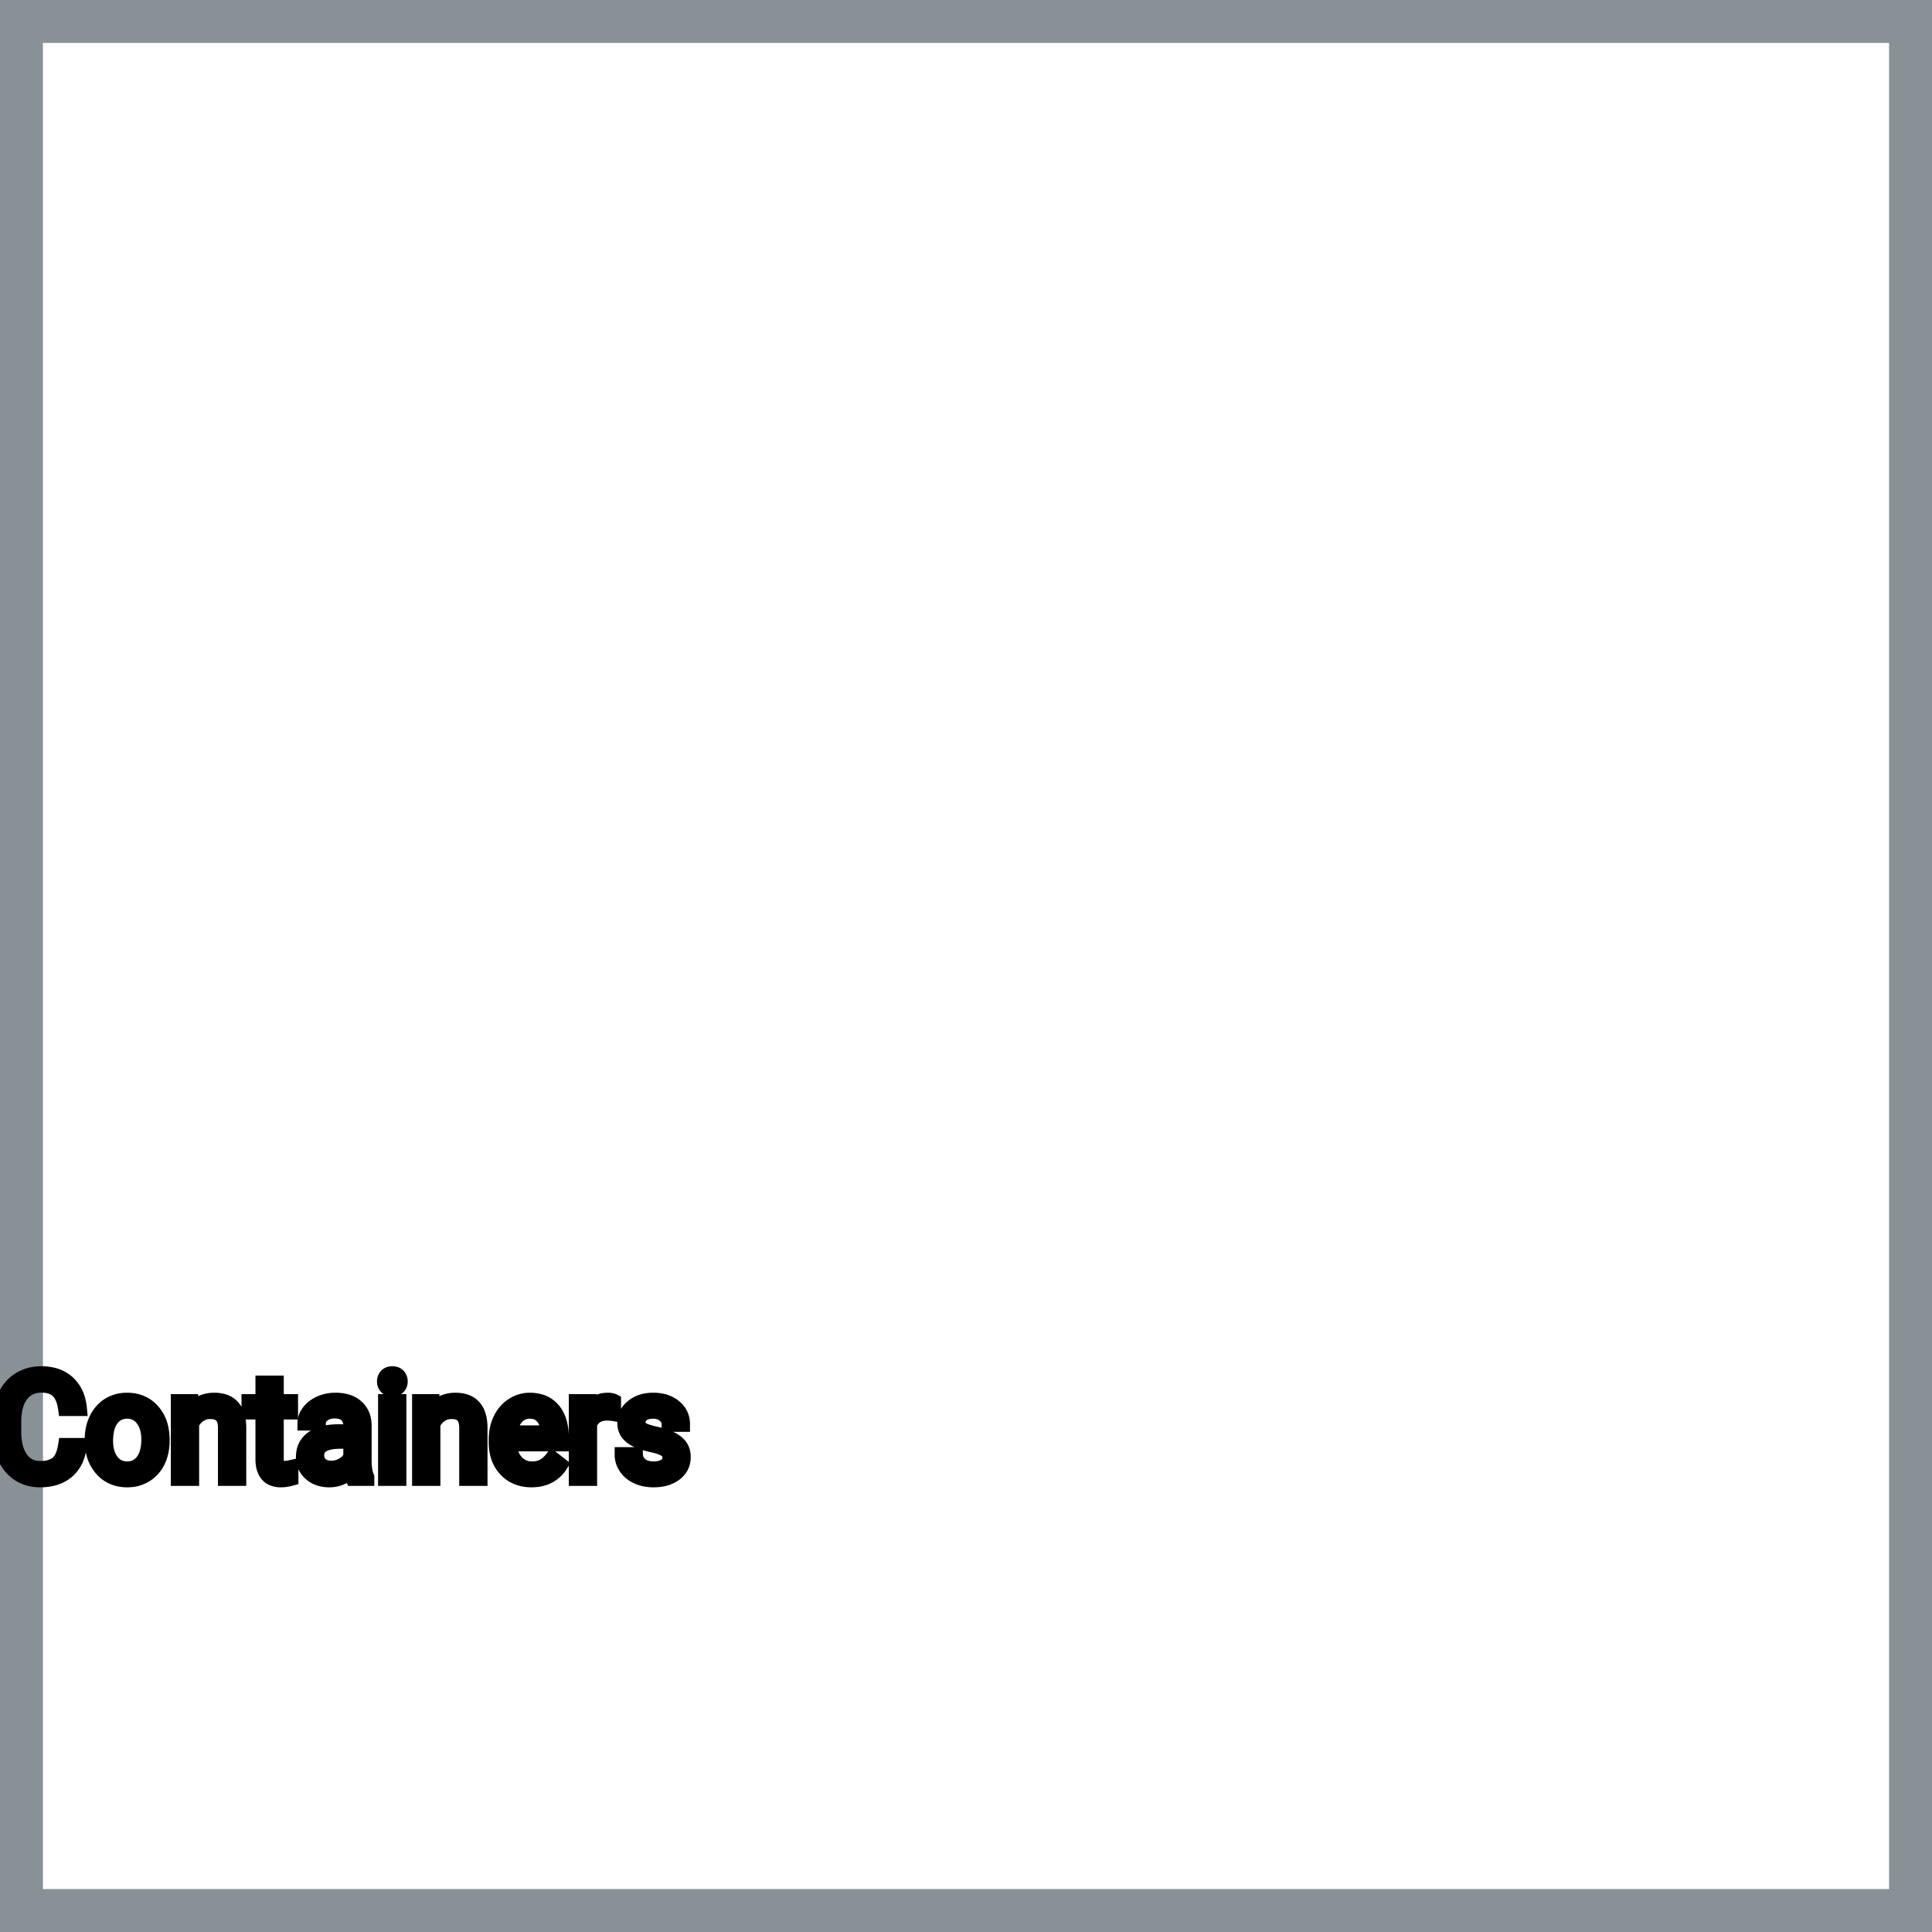 <?xml version="1.0" encoding="UTF-8"?>
<svg width="90px" height="90px" viewBox="0 0 90 90" version="1.1" xmlns="http://www.w3.org/2000/svg" xmlns:xlink="http://www.w3.org/1999/xlink">
    <title>Icon-Architecture-Category/64/Containers_64</title>
    
    <g id="Icon-Architecture-Category/64/Containers_64" stroke="none" stroke-width="1" fill="none" fill-rule="evenodd">
        <rect id="Rectangle" x="5" y="5" width="80" height="80"></rect>
        <rect id="#879196-Border-Copy-6" stroke="#879196" stroke-width="2" x="1" y="1" width="88" height="88"></rect>
        
    </g><g transform="translate(0.0, 64), scale(0.75)" id="svgGroup" stroke-linecap="round" fill-rule="evenodd" font-size="9pt" stroke="#000" stroke-width="0.25mm" fill="#000" style="stroke:#000;stroke-width:0.25mm;fill:#000"><path d="M 4.078 4.456 L 4.926 4.456 A 3.016 3.016 0 0 1 4.765 5.152 A 2.099 2.099 0 0 1 4.177 6.023 Q 3.546 6.574 2.501 6.574 A 2.553 2.553 0 0 1 1.631 6.432 A 2.194 2.194 0 0 1 0.683 5.761 A 2.789 2.789 0 0 1 0.122 4.638 Q 0.015 4.22 0.002 3.728 A 5.262 5.262 0 0 1 0 3.586 L 0 2.971 A 4.251 4.251 0 0 1 0.07 2.182 A 3.229 3.229 0 0 1 0.319 1.402 A 2.539 2.539 0 0 1 0.774 0.726 A 2.26 2.26 0 0 1 1.222 0.363 A 2.415 2.415 0 0 1 2.248 0.017 A 3.027 3.027 0 0 1 2.575 0 A 2.962 2.962 0 0 1 3.281 0.08 A 2.065 2.065 0 0 1 4.21 0.569 A 2.16 2.16 0 0 1 4.805 1.531 A 3.086 3.086 0 0 1 4.926 2.145 L 4.078 2.145 Q 4.009 1.666 3.84 1.352 A 1.223 1.223 0 0 0 3.601 1.037 A 1.207 1.207 0 0 0 3.096 0.76 Q 2.909 0.707 2.686 0.697 A 2.396 2.396 0 0 0 2.575 0.694 A 1.753 1.753 0 0 0 1.997 0.786 A 1.463 1.463 0 0 0 1.307 1.292 A 1.989 1.989 0 0 0 0.993 1.912 Q 0.848 2.372 0.848 2.993 L 0.848 3.612 Q 0.848 4.654 1.283 5.269 A 1.38 1.38 0 0 0 2.282 5.872 A 1.814 1.814 0 0 0 2.501 5.884 A 2.497 2.497 0 0 0 2.908 5.853 Q 3.127 5.817 3.303 5.738 A 1.155 1.155 0 0 0 3.579 5.566 Q 3.955 5.247 4.078 4.456 Z M 42.385 3.129 L 41.568 3.129 Q 41.568 2.795 41.284 2.553 Q 41.001 2.312 40.57 2.312 Q 40.127 2.312 39.876 2.505 A 0.653 0.653 0 0 0 39.701 2.704 Q 39.628 2.835 39.626 3 A 0.771 0.771 0 0 0 39.626 3.01 A 0.588 0.588 0 0 0 39.656 3.203 A 0.48 0.48 0 0 0 39.858 3.454 A 1.093 1.093 0 0 0 40.009 3.533 Q 40.173 3.605 40.428 3.673 A 6.581 6.581 0 0 0 40.7 3.74 A 6.318 6.318 0 0 1 41.108 3.845 Q 41.444 3.944 41.687 4.065 A 1.901 1.901 0 0 1 41.943 4.218 Q 42.079 4.315 42.177 4.429 A 1.06 1.06 0 0 1 42.247 4.52 A 1.024 1.024 0 0 1 42.409 4.927 A 1.388 1.388 0 0 1 42.429 5.168 Q 42.429 5.805 41.919 6.19 Q 41.437 6.554 40.683 6.573 A 3.337 3.337 0 0 1 40.597 6.574 A 2.746 2.746 0 0 1 40.062 6.525 A 2.124 2.124 0 0 1 39.586 6.372 A 1.771 1.771 0 0 1 39.152 6.094 A 1.54 1.54 0 0 1 38.898 5.807 Q 38.65 5.445 38.65 5.023 L 39.463 5.023 A 0.932 0.932 0 0 0 39.536 5.348 A 0.827 0.827 0 0 0 39.79 5.671 A 1.072 1.072 0 0 0 40.193 5.864 Q 40.347 5.903 40.529 5.91 A 2.013 2.013 0 0 0 40.597 5.911 A 1.863 1.863 0 0 0 40.892 5.889 Q 41.054 5.863 41.185 5.806 A 0.941 0.941 0 0 0 41.337 5.724 A 0.689 0.689 0 0 0 41.502 5.574 A 0.554 0.554 0 0 0 41.616 5.225 A 0.698 0.698 0 0 0 41.58 4.994 A 0.581 0.581 0 0 0 41.368 4.713 A 1.05 1.05 0 0 0 41.199 4.615 Q 41.01 4.524 40.715 4.449 A 5.392 5.392 0 0 0 40.502 4.399 A 6.342 6.342 0 0 1 40.141 4.311 Q 39.772 4.21 39.522 4.083 Q 39.223 3.93 39.053 3.731 A 1.017 1.017 0 0 1 38.986 3.643 Q 38.813 3.388 38.813 3.037 A 1.206 1.206 0 0 1 39.212 2.132 A 1.694 1.694 0 0 1 39.307 2.048 A 1.752 1.752 0 0 1 40.09 1.688 A 2.471 2.471 0 0 1 40.57 1.644 A 2.559 2.559 0 0 1 41.134 1.702 A 1.757 1.757 0 0 1 41.882 2.061 Q 42.385 2.479 42.385 3.129 Z M 11.083 1.732 L 11.852 1.732 L 11.878 2.329 Q 12.415 1.654 13.275 1.644 A 2.234 2.234 0 0 1 13.302 1.644 A 1.905 1.905 0 0 1 13.936 1.74 Q 14.778 2.037 14.821 3.242 A 3.668 3.668 0 0 1 14.823 3.344 L 14.823 6.486 L 14.01 6.486 L 14.01 3.34 A 1.837 1.837 0 0 0 13.988 3.06 Q 13.937 2.753 13.775 2.58 Q 13.589 2.381 13.235 2.343 A 1.66 1.66 0 0 0 13.056 2.334 A 1.253 1.253 0 0 0 12.642 2.4 A 1.123 1.123 0 0 0 12.362 2.545 A 1.432 1.432 0 0 0 11.896 3.098 L 11.896 6.486 L 11.083 6.486 L 11.083 1.732 Z M 26.068 1.732 L 26.837 1.732 L 26.864 2.329 Q 27.4 1.654 28.26 1.644 A 2.234 2.234 0 0 1 28.288 1.644 A 1.905 1.905 0 0 1 28.921 1.74 Q 29.763 2.037 29.806 3.242 A 3.668 3.668 0 0 1 29.808 3.344 L 29.808 6.486 L 28.995 6.486 L 28.995 3.34 A 1.837 1.837 0 0 0 28.973 3.06 Q 28.923 2.753 28.76 2.58 Q 28.574 2.381 28.221 2.343 A 1.66 1.66 0 0 0 28.042 2.334 A 1.253 1.253 0 0 0 27.627 2.4 A 1.123 1.123 0 0 0 27.347 2.545 A 1.432 1.432 0 0 0 26.881 3.098 L 26.881 6.486 L 26.068 6.486 L 26.068 1.732 Z M 22.777 6.486 L 21.924 6.486 A 0.632 0.632 0 0 1 21.889 6.396 Q 21.858 6.298 21.833 6.146 A 3.997 3.997 0 0 1 21.81 5.985 Q 21.243 6.574 20.457 6.574 A 2.033 2.033 0 0 1 19.927 6.509 A 1.529 1.529 0 0 1 19.303 6.177 Q 18.853 5.779 18.853 5.168 Q 18.853 4.425 19.417 4.014 Q 19.982 3.604 21.006 3.604 L 21.797 3.604 L 21.797 3.23 A 1.152 1.152 0 0 0 21.761 2.935 A 0.828 0.828 0 0 0 21.542 2.551 Q 21.326 2.337 20.935 2.304 A 1.748 1.748 0 0 0 20.791 2.298 Q 20.356 2.298 20.061 2.518 Q 19.767 2.738 19.767 3.05 L 18.949 3.05 A 1.041 1.041 0 0 1 19.074 2.561 A 1.409 1.409 0 0 1 19.202 2.362 Q 19.455 2.03 19.888 1.837 A 2.249 2.249 0 0 1 20.663 1.649 A 2.669 2.669 0 0 1 20.839 1.644 A 2.65 2.65 0 0 1 21.356 1.691 Q 21.664 1.752 21.902 1.892 A 1.439 1.439 0 0 1 22.127 2.055 A 1.396 1.396 0 0 1 22.58 2.881 A 1.998 1.998 0 0 1 22.61 3.186 L 22.61 5.375 Q 22.61 5.809 22.684 6.126 A 1.707 1.707 0 0 0 22.777 6.416 L 22.777 6.486 Z M 30.828 4.241 L 30.828 4.091 A 3.17 3.17 0 0 1 30.904 3.382 A 2.581 2.581 0 0 1 31.098 2.828 A 2.191 2.191 0 0 1 31.545 2.202 A 2.033 2.033 0 0 1 31.854 1.958 Q 32.339 1.644 32.906 1.644 A 2.254 2.254 0 0 1 33.519 1.723 A 1.639 1.639 0 0 1 34.348 2.254 Q 34.862 2.865 34.862 4.004 L 34.862 4.342 L 31.641 4.342 A 2.111 2.111 0 0 0 31.712 4.85 A 1.516 1.516 0 0 0 32.052 5.478 A 1.282 1.282 0 0 0 32.986 5.909 A 1.652 1.652 0 0 0 33.051 5.911 A 1.763 1.763 0 0 0 33.379 5.882 Q 33.603 5.839 33.781 5.735 A 1.827 1.827 0 0 0 34.29 5.287 A 2.068 2.068 0 0 0 34.304 5.269 L 34.8 5.656 A 1.926 1.926 0 0 1 33.401 6.547 A 2.749 2.749 0 0 1 33.007 6.574 A 2.394 2.394 0 0 1 32.256 6.461 A 1.974 1.974 0 0 1 31.434 5.939 Q 30.828 5.304 30.828 4.241 Z M 16.339 0.58 L 17.152 0.58 L 17.152 1.732 L 18.04 1.732 L 18.04 2.36 L 17.152 2.36 L 17.152 5.309 Q 17.152 5.594 17.271 5.737 Q 17.389 5.88 17.675 5.88 A 1.046 1.046 0 0 0 17.772 5.875 Q 17.875 5.865 18.015 5.837 A 4.024 4.024 0 0 0 18.062 5.827 L 18.062 6.486 A 2.463 2.463 0 0 1 17.629 6.566 A 2.157 2.157 0 0 1 17.438 6.574 Q 16.99 6.574 16.724 6.352 A 0.856 0.856 0 0 1 16.616 6.245 Q 16.388 5.974 16.348 5.516 A 2.351 2.351 0 0 1 16.339 5.309 L 16.339 2.36 L 15.473 2.36 L 15.473 1.732 L 16.339 1.732 L 16.339 0.58 Z M 5.735 4.122 L 5.735 4.065 A 3.057 3.057 0 0 1 5.822 3.323 A 2.573 2.573 0 0 1 6.01 2.808 A 2.16 2.16 0 0 1 6.424 2.223 A 1.957 1.957 0 0 1 6.774 1.947 A 2.036 2.036 0 0 1 7.719 1.65 A 2.491 2.491 0 0 1 7.893 1.644 A 2.277 2.277 0 0 1 8.646 1.763 A 1.937 1.937 0 0 1 9.464 2.316 A 2.29 2.29 0 0 1 9.983 3.345 A 3.373 3.373 0 0 1 10.064 4.105 L 10.064 4.162 A 3.114 3.114 0 0 1 9.984 4.878 A 2.577 2.577 0 0 1 9.798 5.408 A 2.056 2.056 0 0 1 9.27 6.098 A 2.001 2.001 0 0 1 9.037 6.267 A 2.045 2.045 0 0 1 8.118 6.565 A 2.529 2.529 0 0 1 7.901 6.574 A 2.262 2.262 0 0 1 7.151 6.455 A 1.938 1.938 0 0 1 6.335 5.902 A 2.297 2.297 0 0 1 5.809 4.847 A 3.357 3.357 0 0 1 5.735 4.122 Z M 38.101 1.705 L 38.101 2.461 A 2.251 2.251 0 0 0 37.858 2.435 A 2.782 2.782 0 0 0 37.701 2.43 Q 36.923 2.43 36.631 3.075 A 1.445 1.445 0 0 0 36.615 3.111 L 36.615 6.486 L 35.802 6.486 L 35.802 1.732 L 36.593 1.732 L 36.606 2.281 Q 36.987 1.675 37.669 1.645 A 1.636 1.636 0 0 1 37.74 1.644 Q 37.978 1.644 38.101 1.705 Z M 24.768 1.732 L 24.768 6.486 L 23.955 6.486 L 23.955 1.732 L 24.768 1.732 Z M 6.552 4.162 A 2.772 2.772 0 0 0 6.6 4.69 Q 6.66 5.001 6.797 5.246 A 1.545 1.545 0 0 0 6.919 5.432 Q 7.286 5.911 7.901 5.911 A 1.269 1.269 0 0 0 8.391 5.819 Q 8.67 5.704 8.873 5.442 A 1.471 1.471 0 0 0 8.886 5.425 A 1.648 1.648 0 0 0 9.141 4.908 Q 9.209 4.681 9.235 4.409 A 3.655 3.655 0 0 0 9.251 4.065 A 2.687 2.687 0 0 0 9.199 3.525 Q 9.132 3.195 8.974 2.936 A 1.586 1.586 0 0 0 8.879 2.797 A 1.231 1.231 0 0 0 8.464 2.442 Q 8.211 2.312 7.893 2.312 Q 7.303 2.312 6.936 2.771 A 1.515 1.515 0 0 0 6.921 2.791 A 1.589 1.589 0 0 0 6.669 3.288 Q 6.6 3.509 6.572 3.775 A 3.676 3.676 0 0 0 6.552 4.162 Z M 21.797 5.155 L 21.797 4.179 L 21.16 4.179 Q 19.666 4.179 19.666 5.054 Q 19.666 5.436 19.92 5.651 A 0.893 0.893 0 0 0 20.334 5.845 A 1.259 1.259 0 0 0 20.575 5.867 A 1.429 1.429 0 0 0 21.3 5.669 A 1.335 1.335 0 0 0 21.596 5.442 A 1.108 1.108 0 0 0 21.797 5.155 Z M 31.667 3.674 L 34.049 3.674 L 34.049 3.612 Q 34.023 3.154 33.852 2.848 A 1.13 1.13 0 0 0 33.715 2.652 A 0.983 0.983 0 0 0 33.06 2.32 A 1.39 1.39 0 0 0 32.906 2.312 A 1.106 1.106 0 0 0 32.384 2.435 A 1.14 1.14 0 0 0 32.08 2.67 A 1.417 1.417 0 0 0 31.803 3.116 Q 31.73 3.3 31.69 3.522 A 2.741 2.741 0 0 0 31.667 3.674 Z M 23.889 0.47 Q 23.889 0.273 24.01 0.136 Q 24.121 0.01 24.333 0.001 A 0.783 0.783 0 0 1 24.368 0 Q 24.605 0 24.728 0.136 A 0.474 0.474 0 0 1 24.85 0.44 A 0.614 0.614 0 0 1 24.851 0.47 A 0.523 0.523 0 0 1 24.826 0.636 A 0.442 0.442 0 0 1 24.728 0.8 Q 24.616 0.92 24.408 0.931 A 0.803 0.803 0 0 1 24.368 0.932 Q 24.195 0.932 24.085 0.862 A 0.362 0.362 0 0 1 24.01 0.8 A 0.456 0.456 0 0 1 23.891 0.525 A 0.605 0.605 0 0 1 23.889 0.47 Z" vector-effect="non-scaling-stroke"/></g>
</svg>